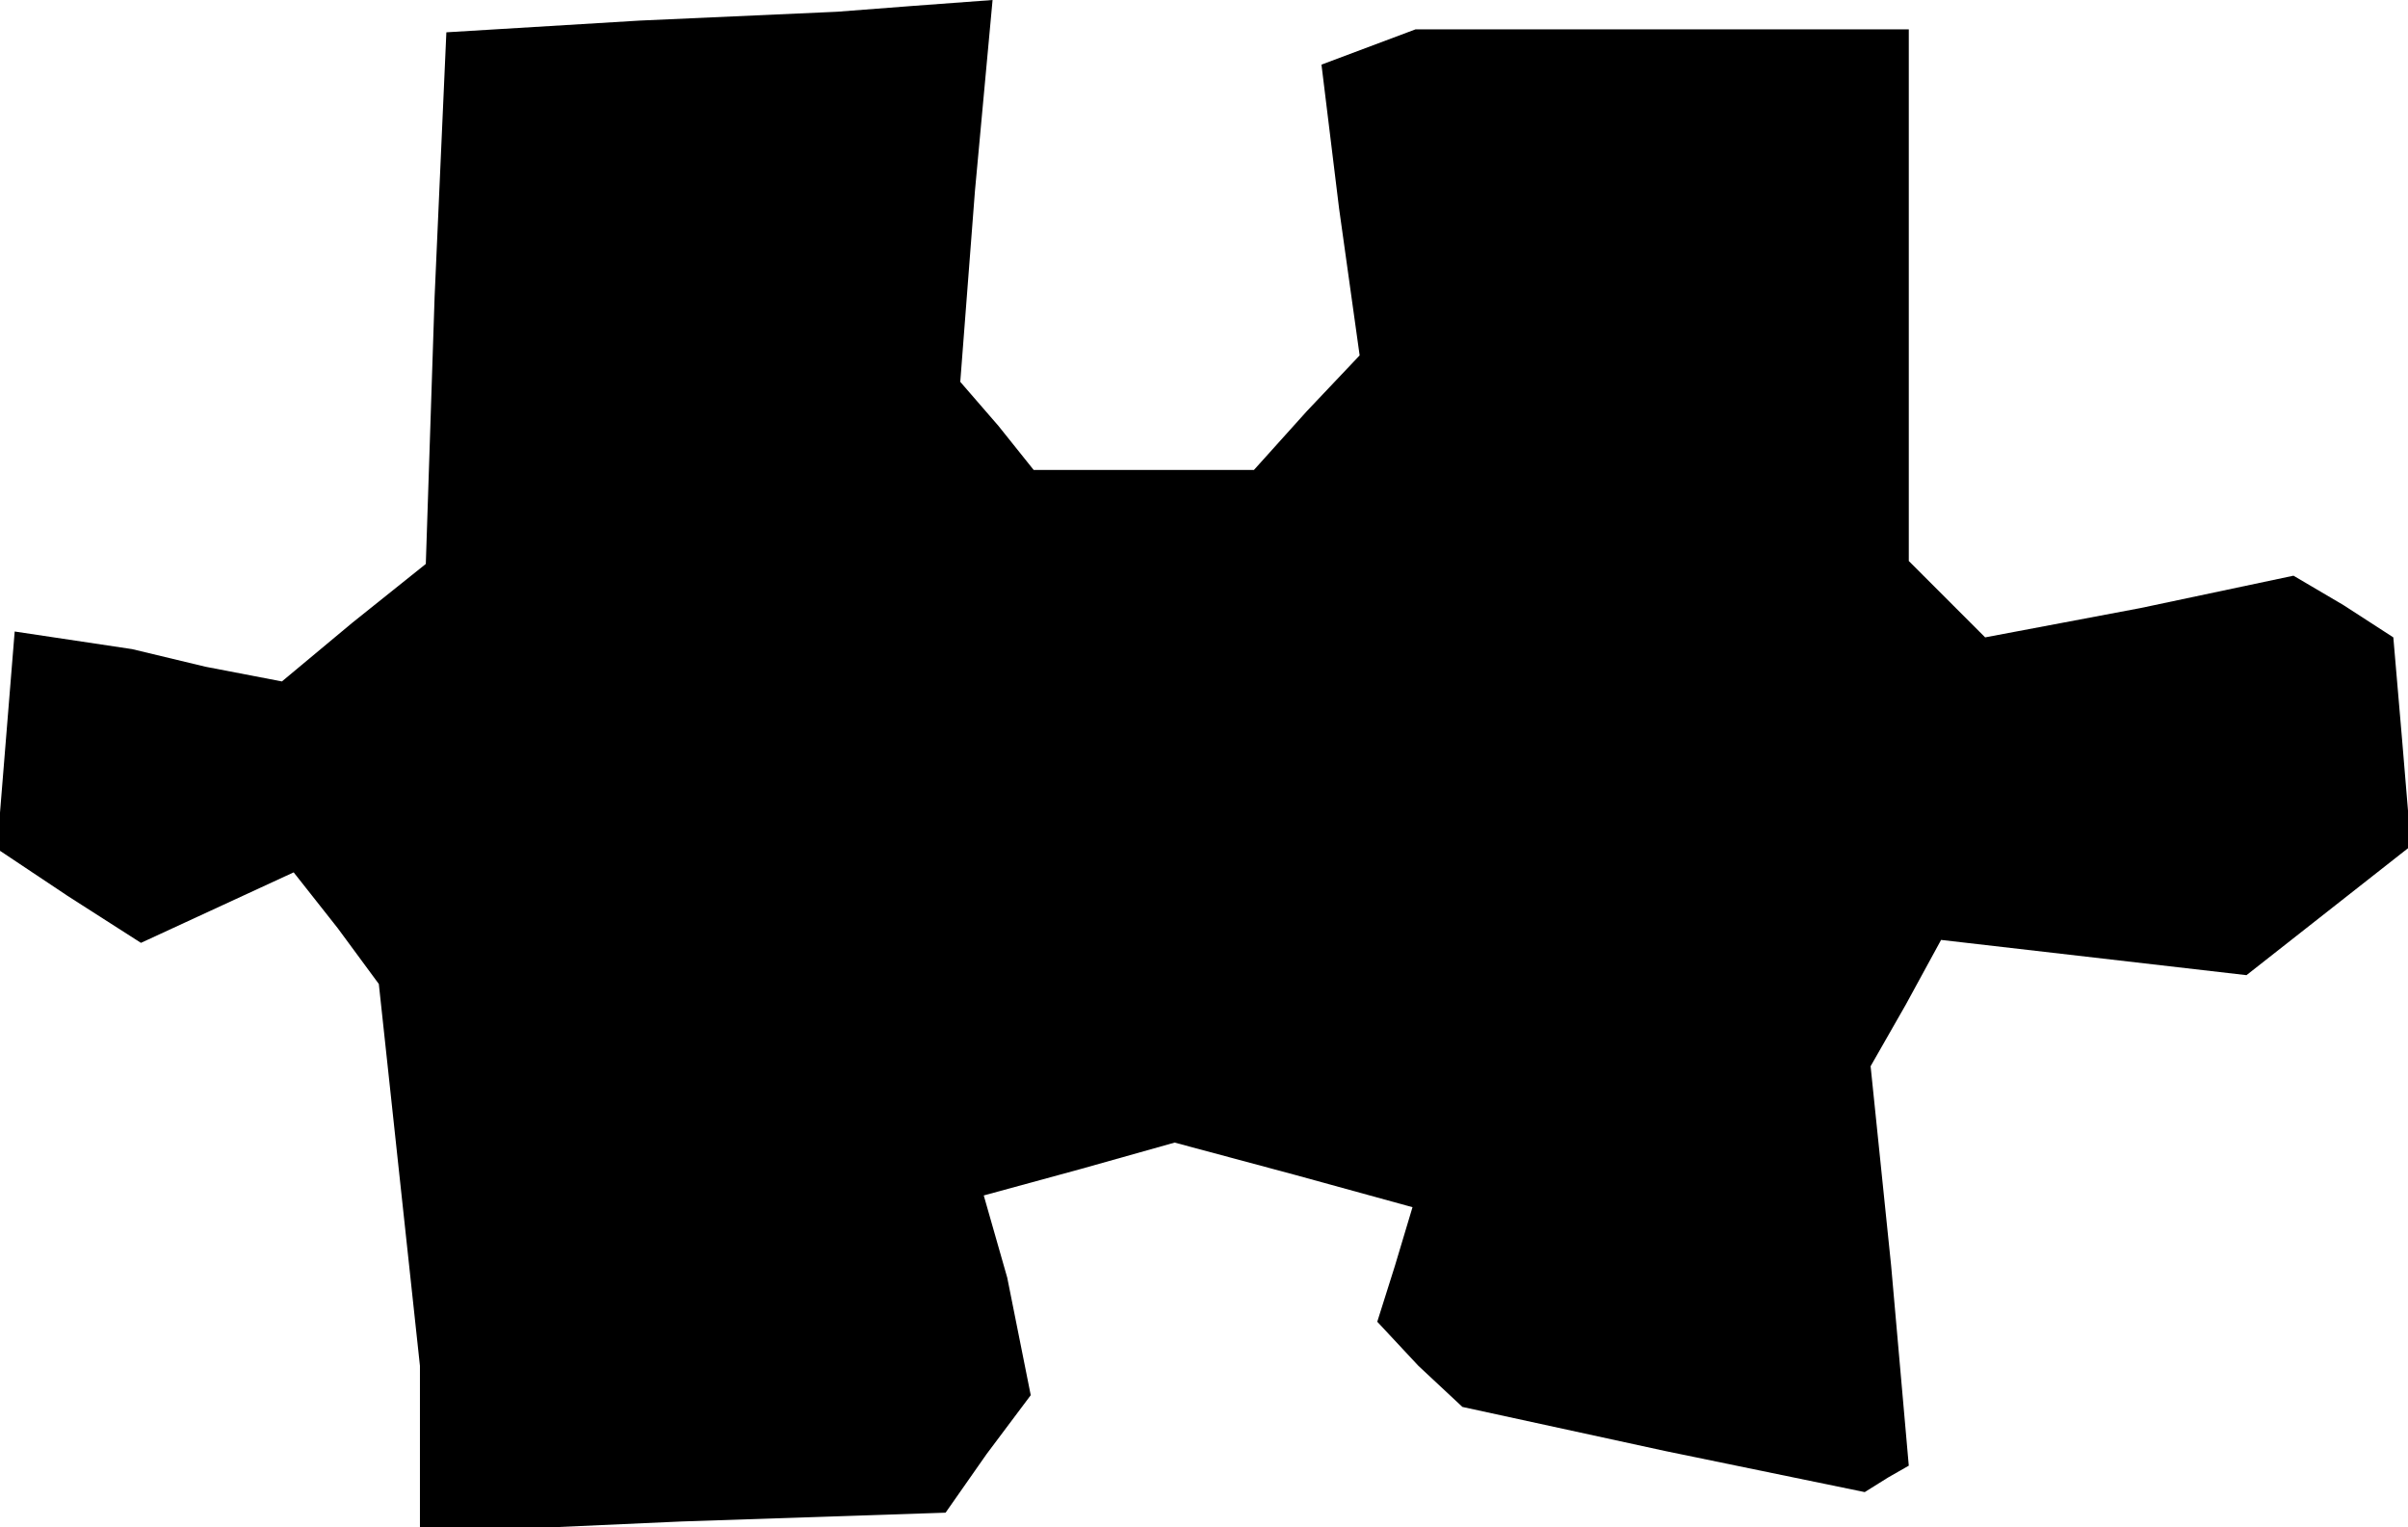 <?xml version="1.0" standalone="no"?>
<!DOCTYPE svg PUBLIC "-//W3C//DTD SVG 20010904//EN"
 "http://www.w3.org/TR/2001/REC-SVG-20010904/DTD/svg10.dtd">
<svg version="1.0" xmlns="http://www.w3.org/2000/svg"
 width="82pt" height="52pt" viewBox="0 0 82 52"
 preserveAspectRatio="xMidYMid meet">
<g transform="translate(0,52) scale(0.1,-0.1)"
fill="#000000" stroke="none">
<path d="M218 513 l-66 -4 -4 -90 -3 -91 -25 -20 -24 -20 -26 5 -25 6 -20 3
-20 3 -3 -37 -3 -37 24 -16 25 -16 26 12 26 12 15 -19 14 -19 7 -65 7 -65 0
-28 0 -29 89 4 90 3 14 20 15 20 -4 20 -4 20 -4 14 -4 14 33 9 32 9 41 -11 40
-11 -6 -20 -6 -19 14 -15 15 -14 69 -15 68 -14 8 5 7 4 -6 68 -7 68 12 21 12
22 52 -6 52 -6 28 22 28 22 -3 36 -3 35 -17 11 -17 10 -52 -11 -53 -10 -13 13
-13 13 0 90 0 91 -84 0 -84 0 -16 -6 -16 -6 6 -49 7 -50 -18 -19 -18 -20 -37
0 -38 0 -12 15 -13 15 5 65 6 65 -27 -2 -26 -2 -67 -3z"/>
</g>
</svg>
